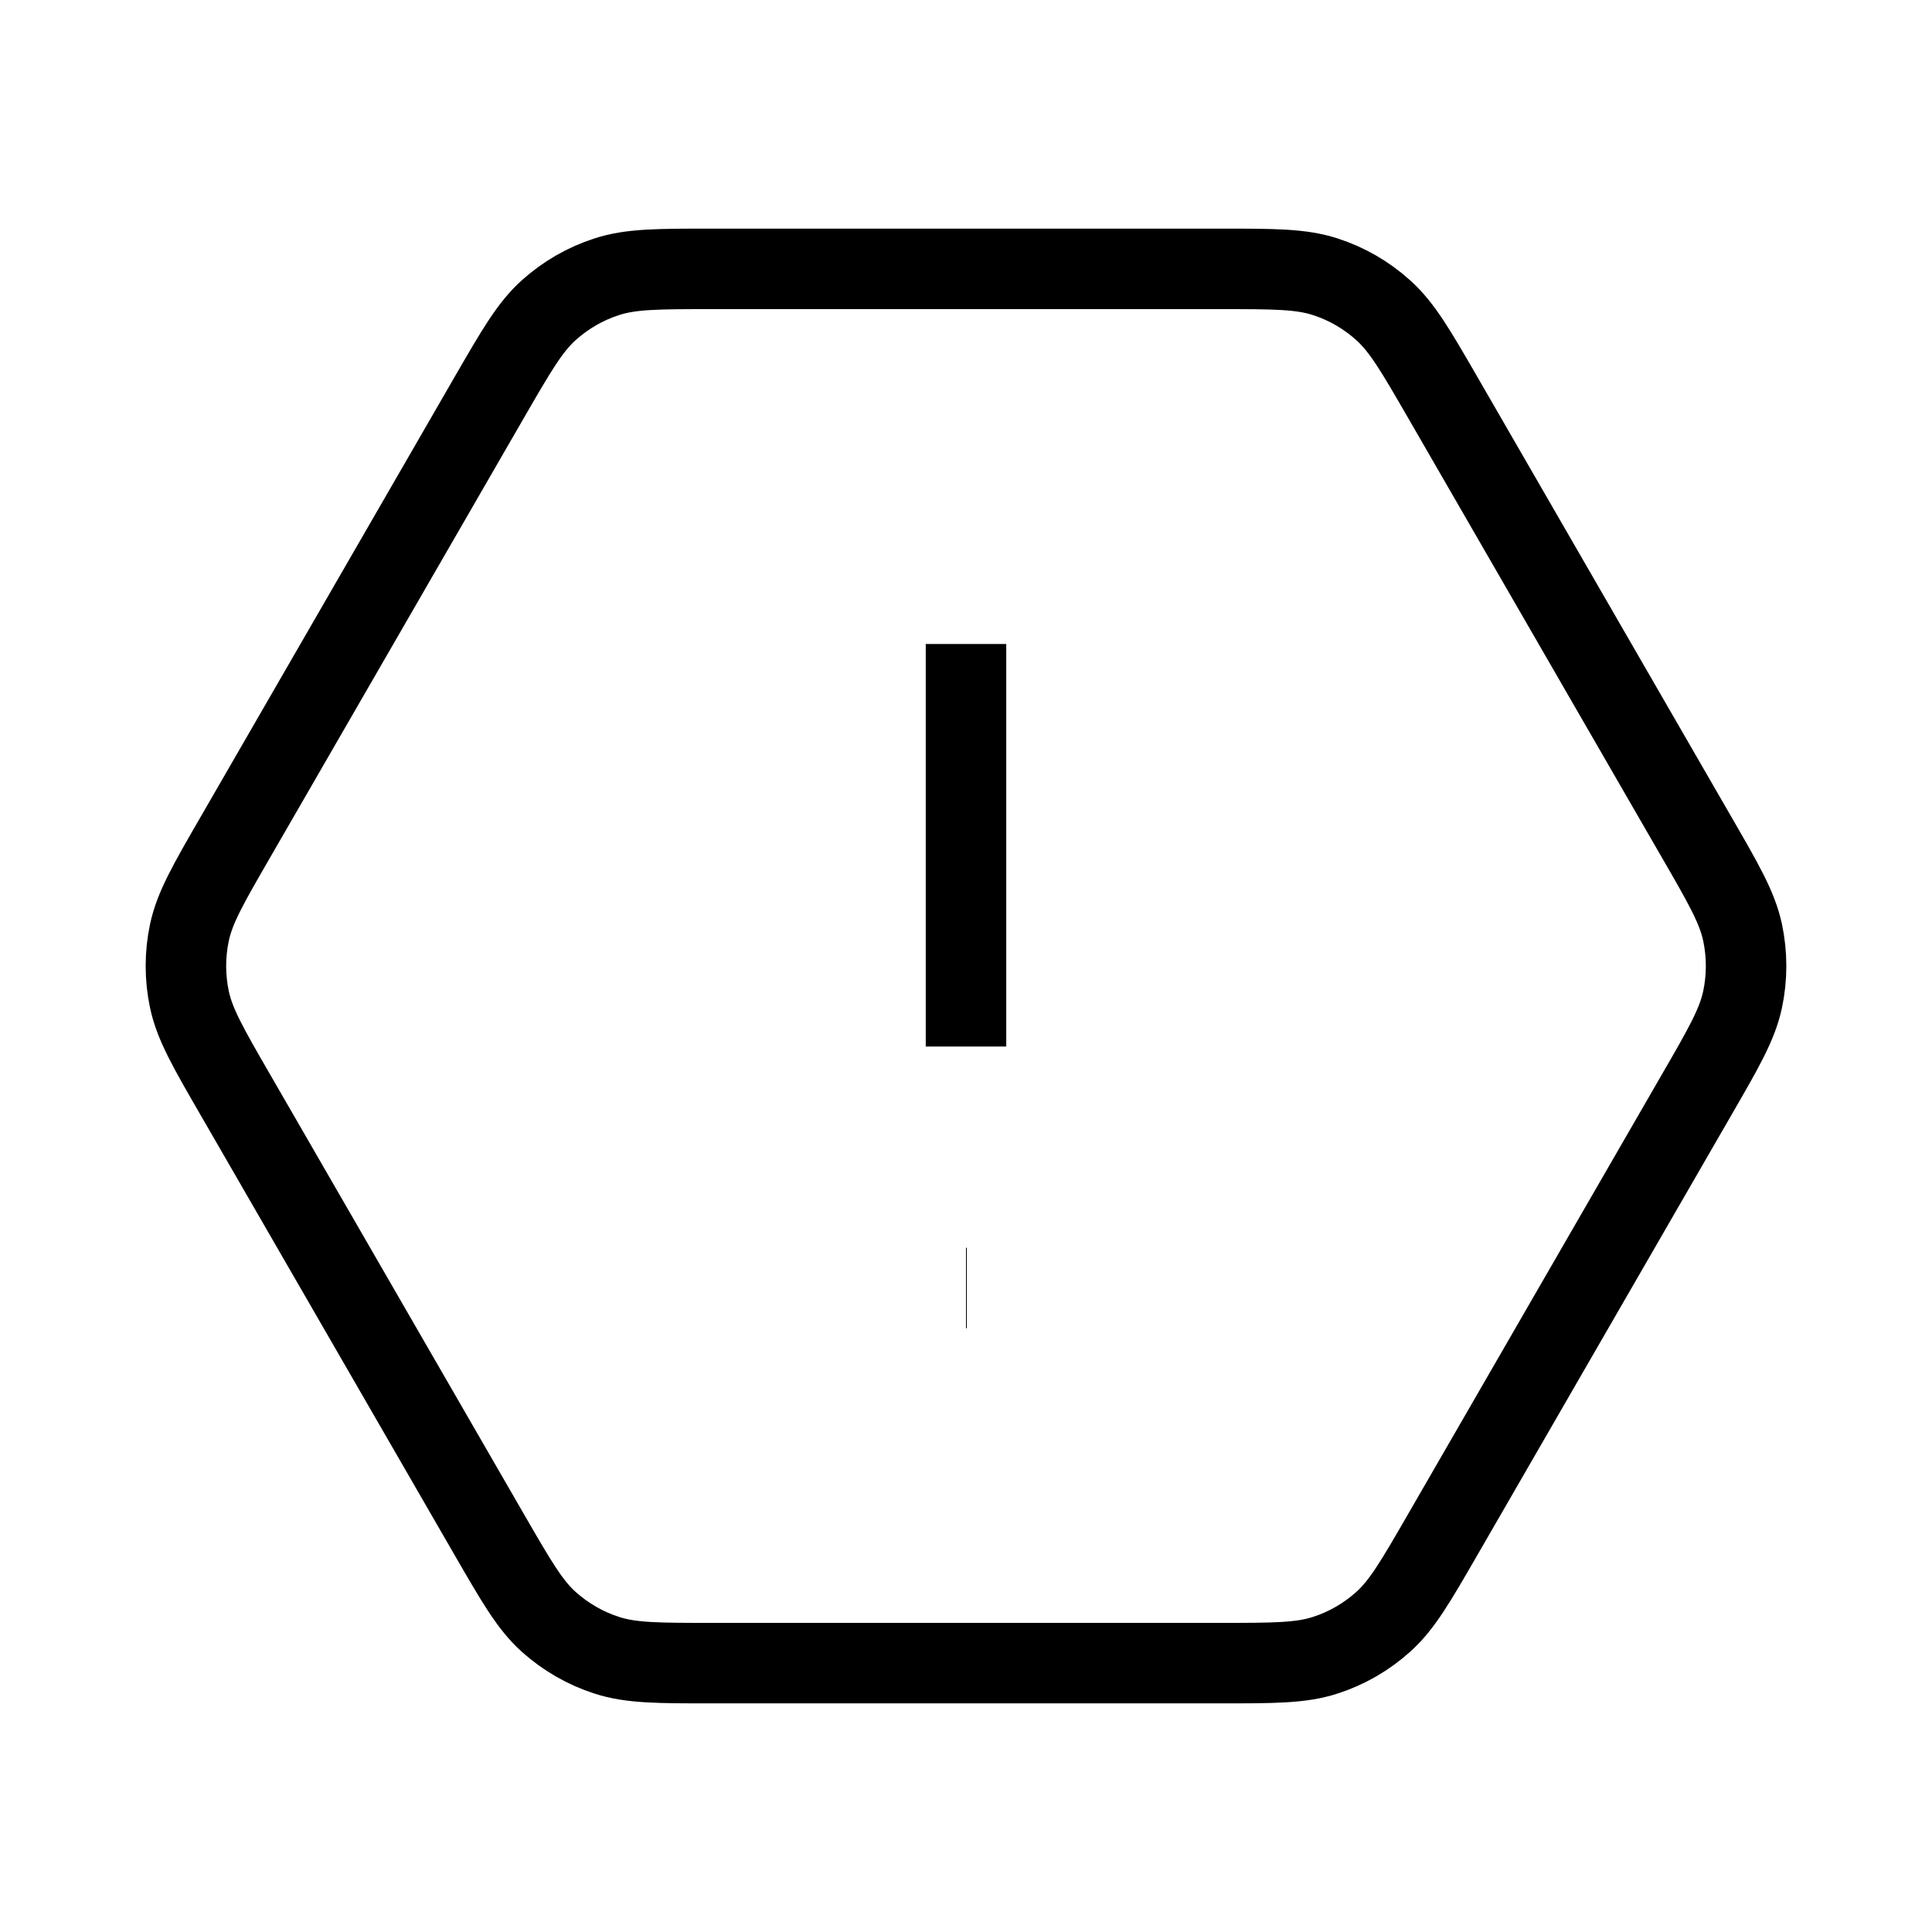 <svg width="24" height="24" viewBox="0 0 24 24" fill="none" xmlns="http://www.w3.org/2000/svg">
<path d="M12 8V13M12 16H12.01M8.848 20.66H15.152C15.825 20.66 16.162 20.66 16.463 20.562C16.73 20.476 16.975 20.334 17.183 20.147C17.419 19.935 17.587 19.643 17.924 19.06L21.076 13.6C21.413 13.017 21.581 12.726 21.647 12.416C21.705 12.142 21.705 11.858 21.647 11.584C21.581 11.274 21.413 10.983 21.076 10.4L17.924 4.94C17.587 4.357 17.419 4.066 17.183 3.854C16.975 3.666 16.73 3.524 16.463 3.438C16.162 3.34 15.825 3.34 15.152 3.34H8.848C8.174 3.34 7.838 3.34 7.537 3.438C7.27 3.524 7.025 3.666 6.816 3.854C6.581 4.066 6.413 4.357 6.076 4.94L2.924 10.4C2.587 10.983 2.419 11.274 2.353 11.584C2.295 11.858 2.295 12.142 2.353 12.416C2.419 12.726 2.587 13.017 2.924 13.6L6.076 19.06C6.413 19.643 6.581 19.935 6.816 20.147C7.025 20.334 7.27 20.476 7.537 20.562C7.838 20.66 8.174 20.66 8.848 20.66Z" stroke="black" strokeWidth="2" strokeLinecap="round" stroke-linejoin="round"/>
</svg>
